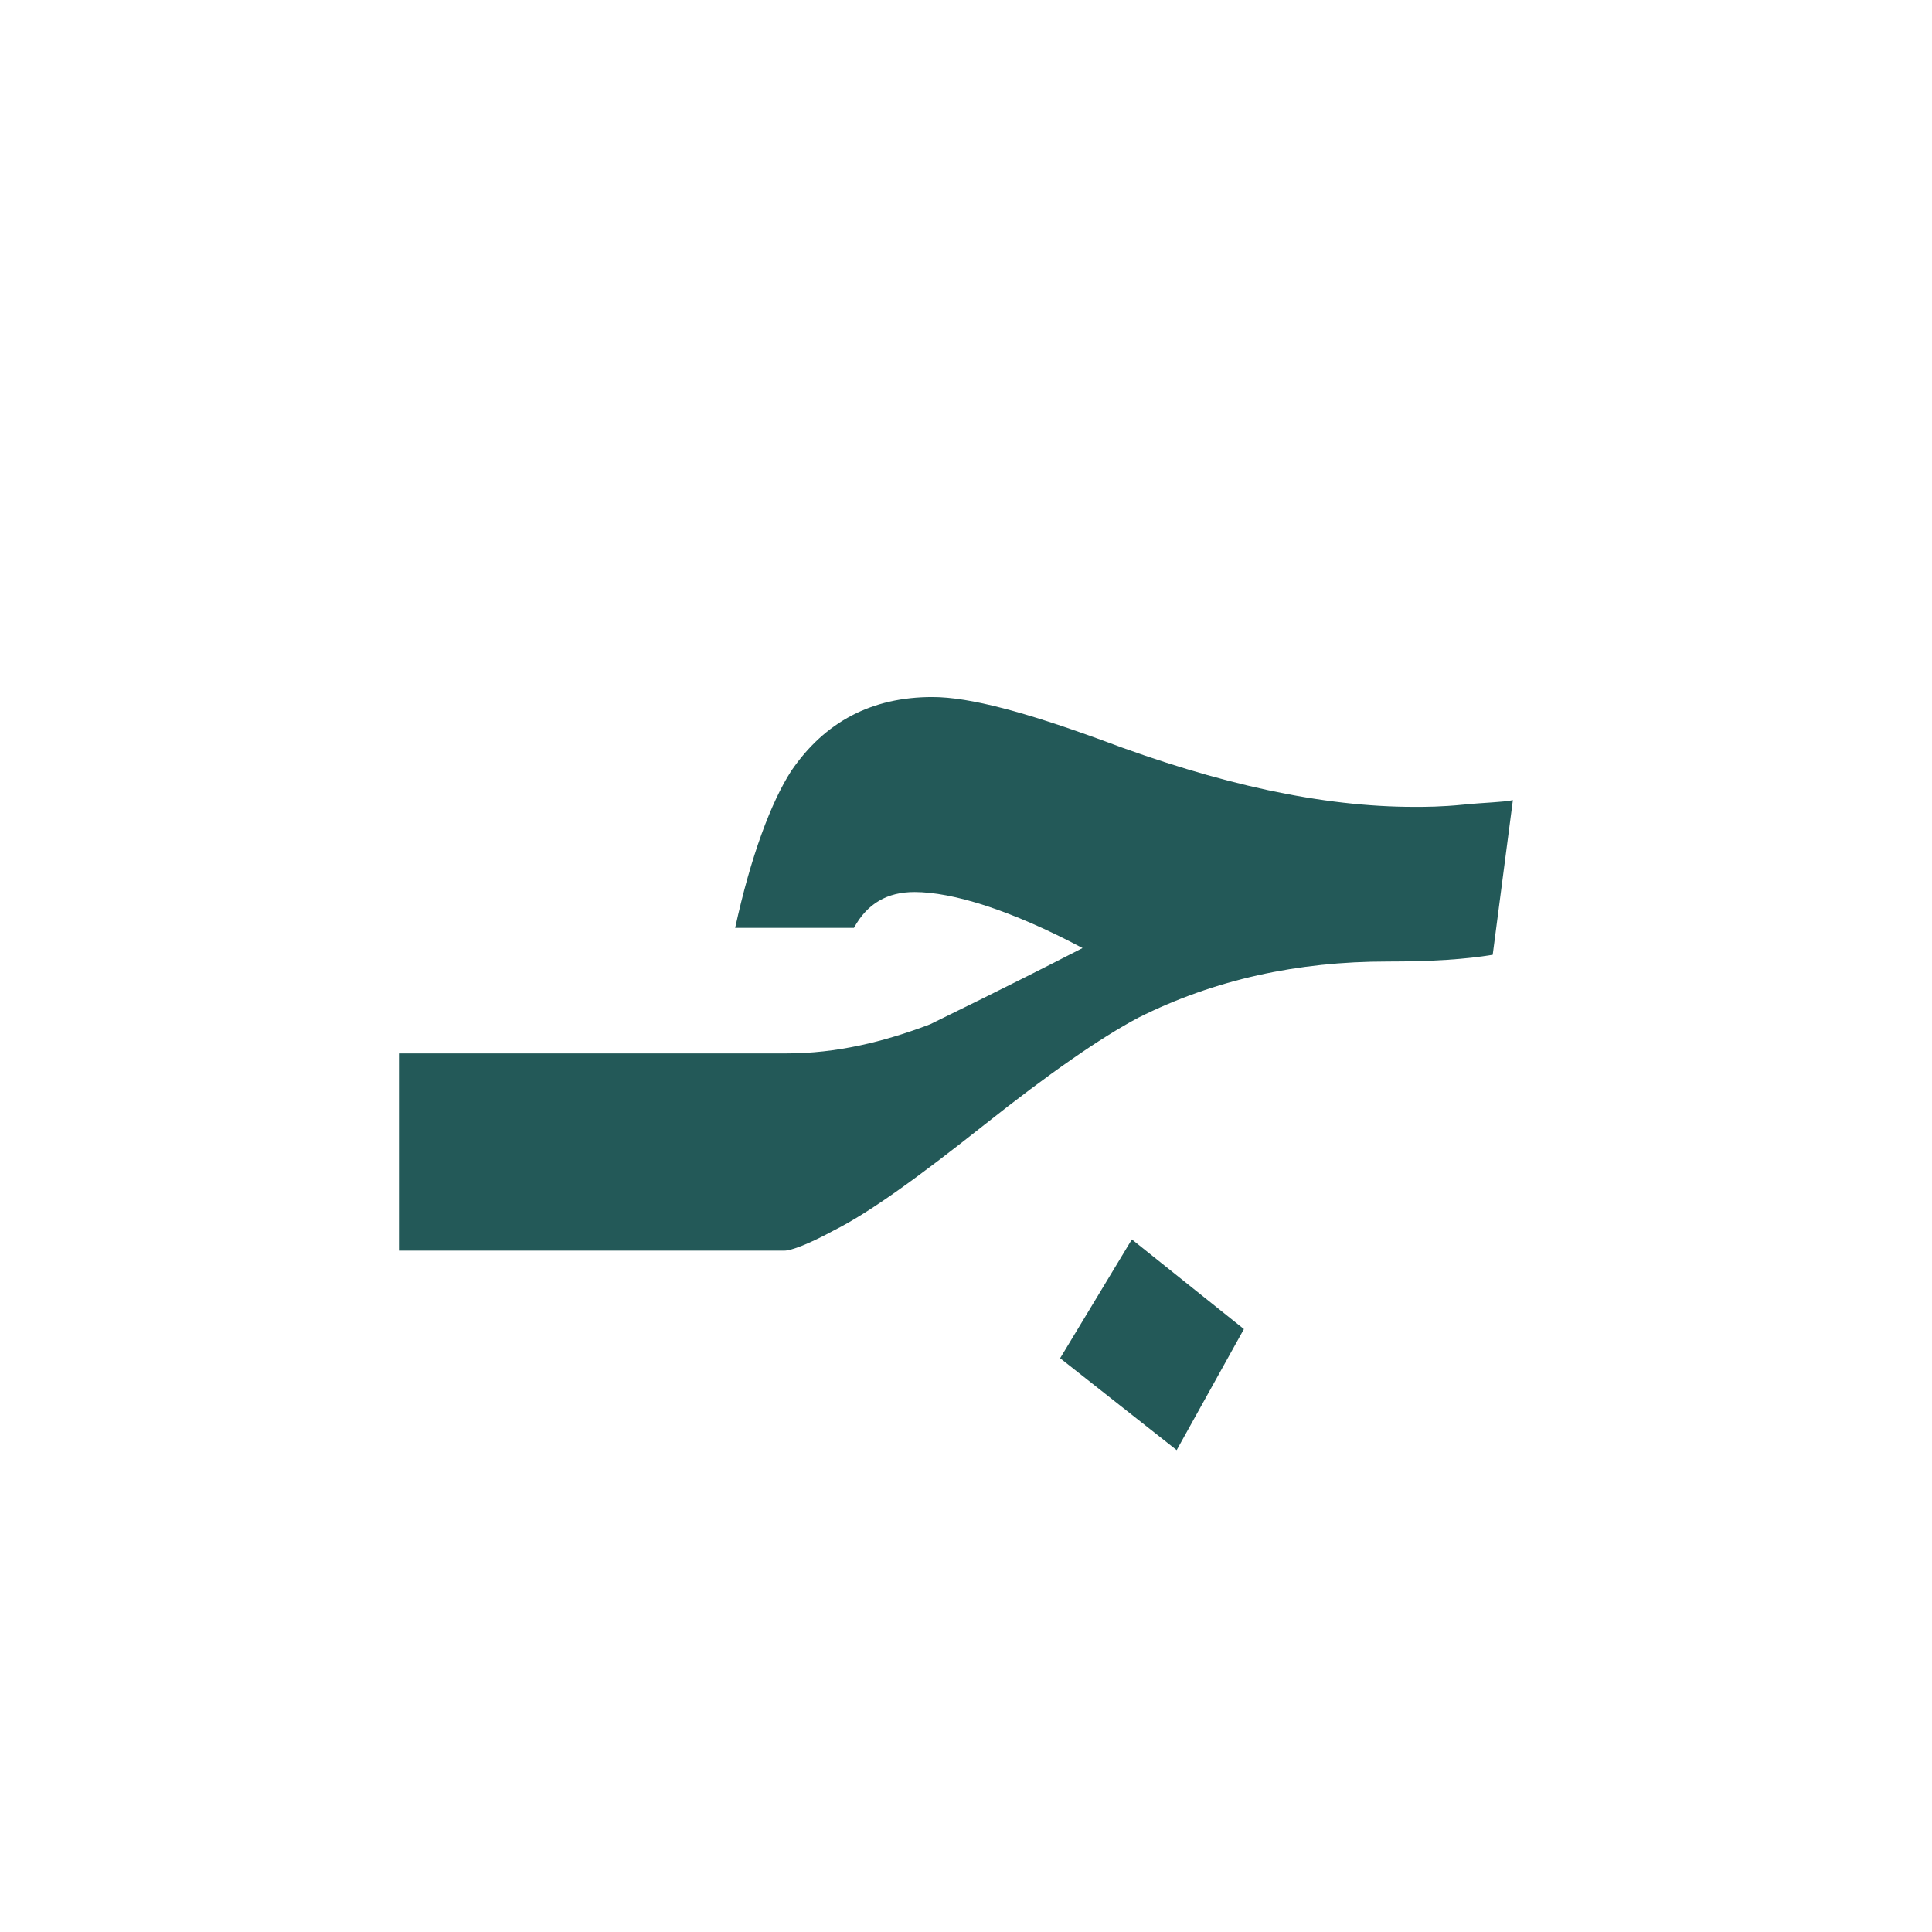 <?xml version="1.0" encoding="utf-8"?>
<!-- Generator: Adobe Illustrator 22.0.1, SVG Export Plug-In . SVG Version: 6.00 Build 0)  -->
<svg version="1.1" id="Layer_1" xmlns="http://www.w3.org/2000/svg" xmlns:xlink="http://www.w3.org/1999/xlink" x="0px" y="0px"
	 viewBox="0 0 86.2 86.2" style="enable-background:new 0 0 86.2 86.2;" xml:space="preserve">
<style type="text/css">
	.st0{fill:#235958;}
</style>
<g>
	<polygon class="st0" points="47.3,60.6 52.5,64.7 55.5,59.3 50.5,55.3 	"/>
	<path class="st0" d="M65.3,35.9c-1,0.1-1.7,0.1-2.2,0.1c-4.1,0-8.7-1-14-3c-3.3-1.2-5.8-1.9-7.5-1.9c-2.7,0-4.8,1.1-6.3,3.3
		c-0.9,1.4-1.8,3.8-2.5,7h5.3c0.6-1.1,1.5-1.6,2.7-1.6c1.7,0,4.3,0.8,7.5,2.5c-3.7,1.9-6,3-6.8,3.4c-2.1,0.8-4.2,1.3-6.4,1.3h-2.2
		h-2.1h-13v8.8h13.1H33h2c0.3,0,1.1-0.3,2.2-0.9c1.6-0.8,3.8-2.4,6.7-4.7s5.2-3.9,6.9-4.8c3.4-1.7,7.1-2.5,11.1-2.5
		c2,0,3.5-0.1,4.7-0.3l0.9-6.9C67,35.8,66.3,35.8,65.3,35.9z"/>
</g>
</svg>
